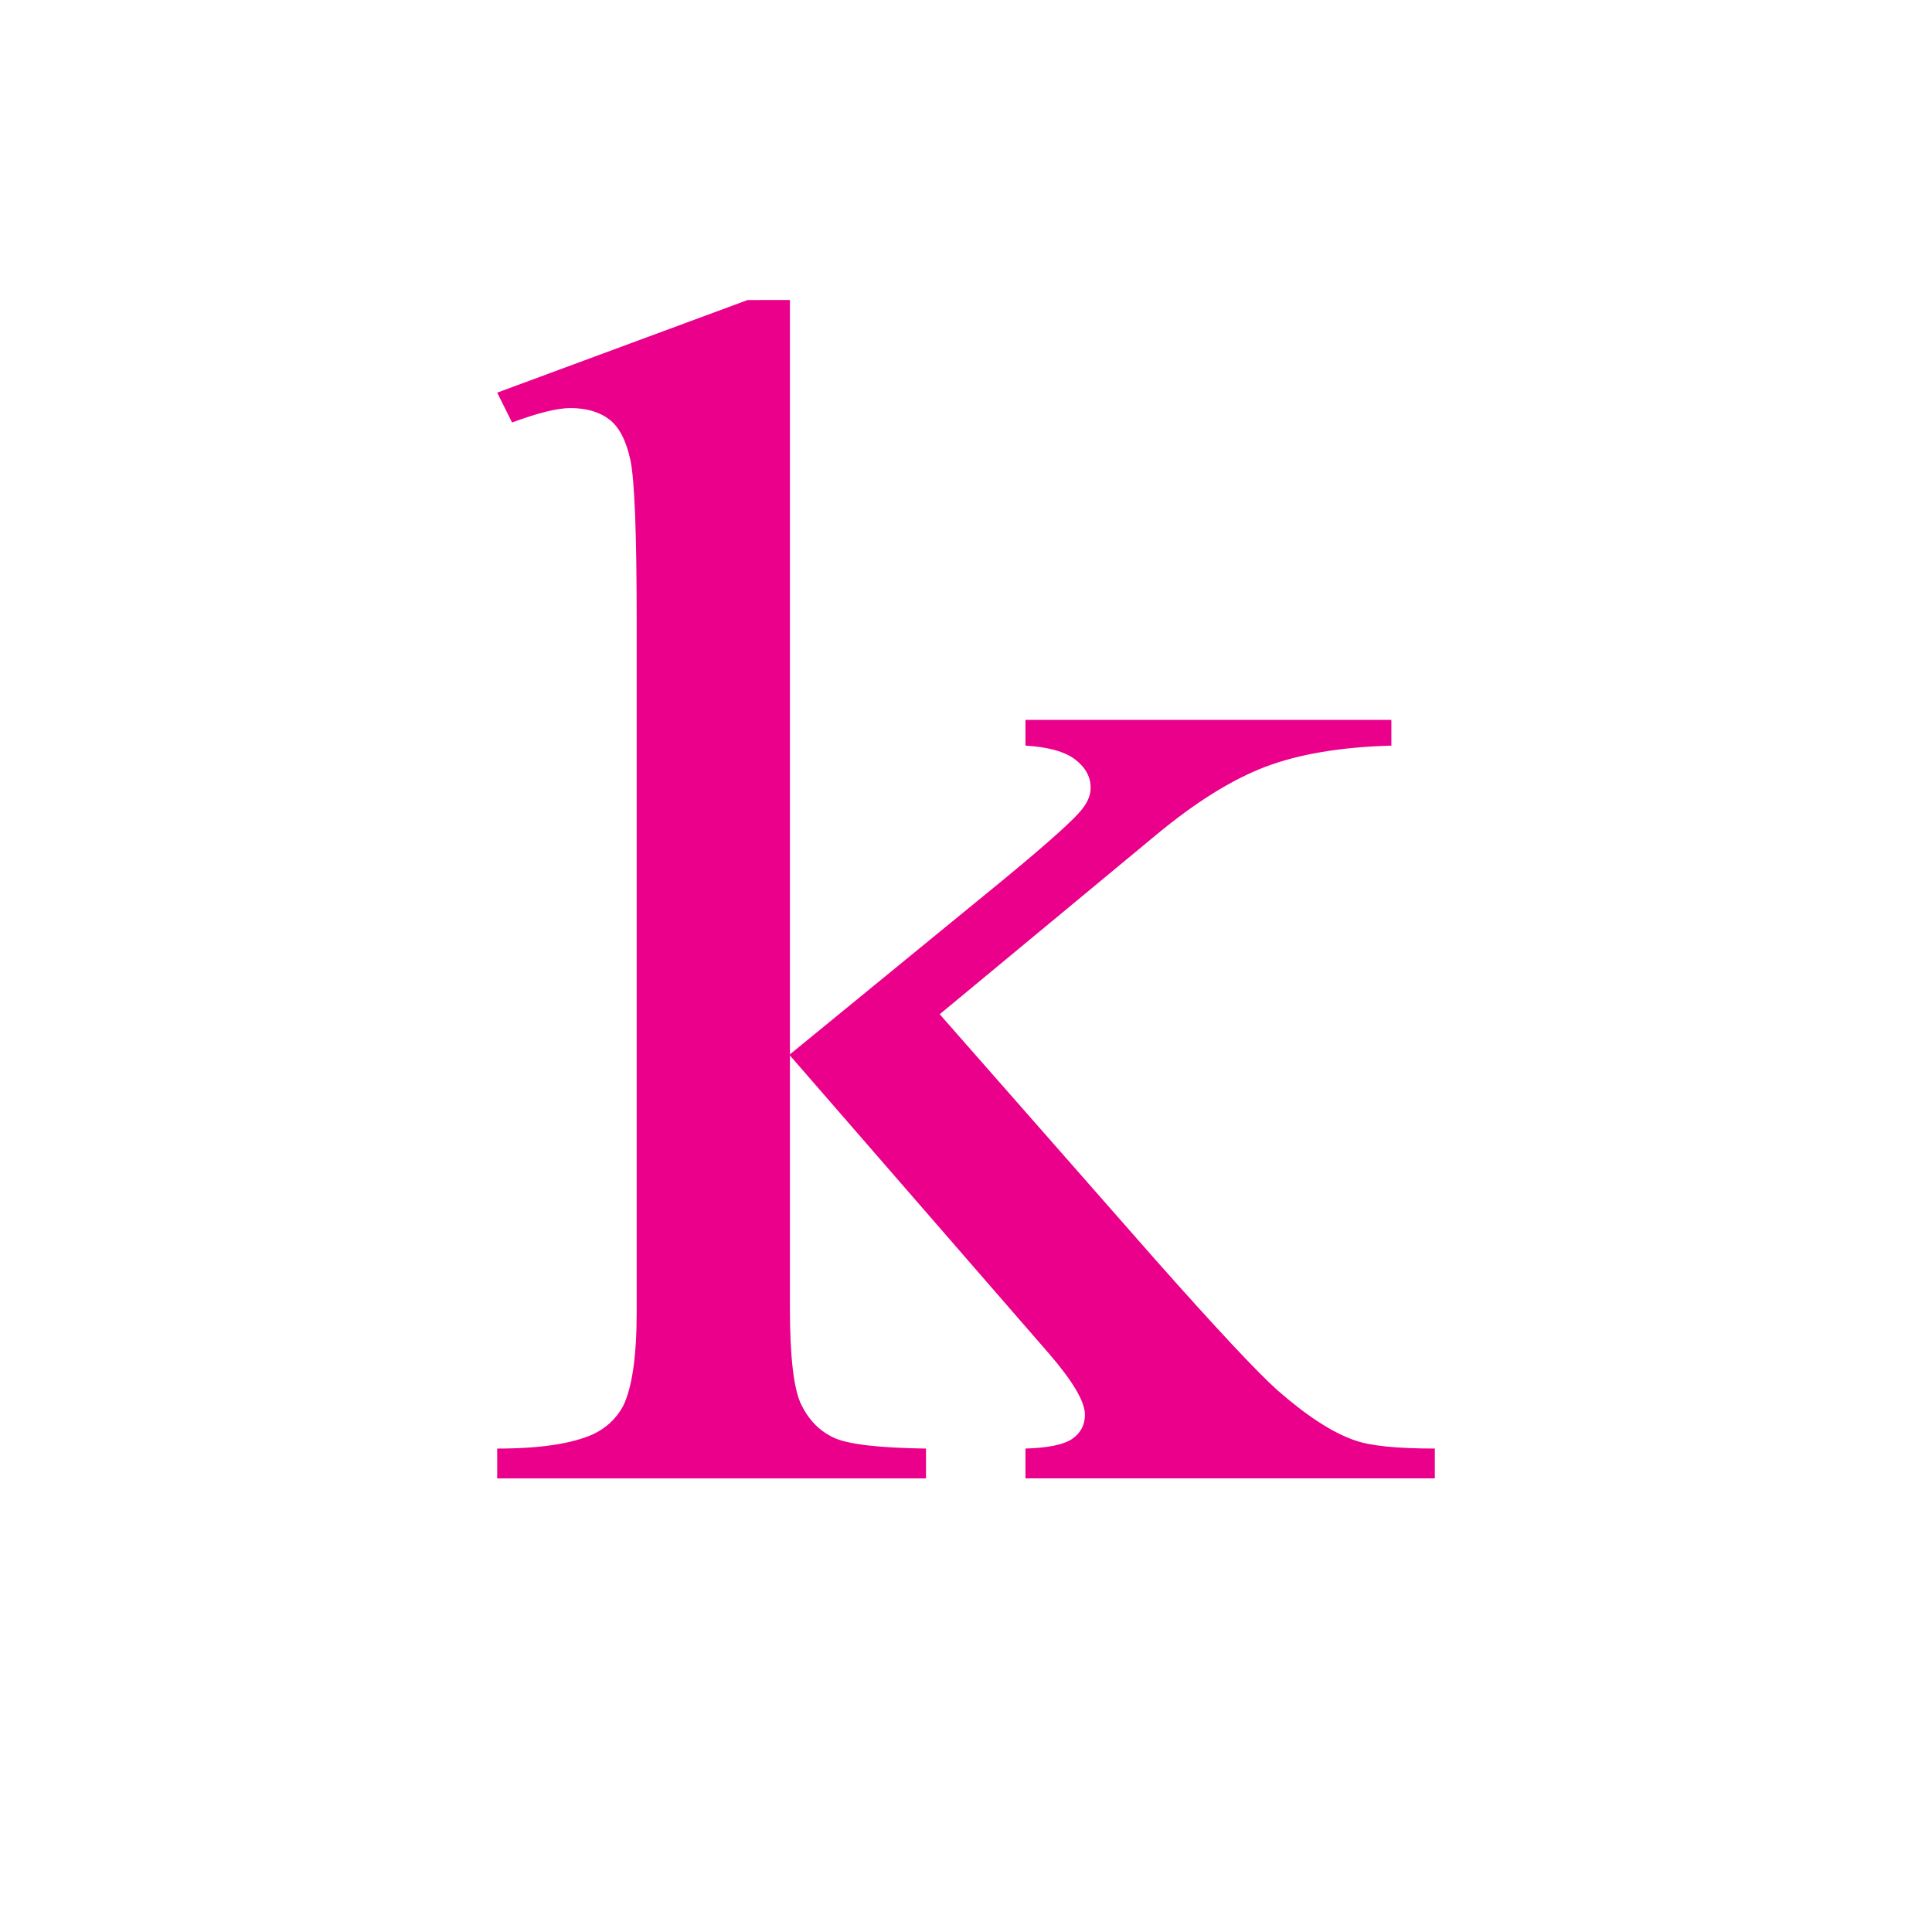 <?xml version="1.0" encoding="utf-8"?>
<!-- Generator: Adobe Illustrator 14.0.0, SVG Export Plug-In . SVG Version: 6.00 Build 43363)  -->
<!DOCTYPE svg PUBLIC "-//W3C//DTD SVG 1.1//EN" "http://www.w3.org/Graphics/SVG/1.1/DTD/svg11.dtd">
<svg version="1.1" id="图层_1" xmlns="http://www.w3.org/2000/svg" xmlns:xlink="http://www.w3.org/1999/xlink" x="0px" y="0px"
	 width="99px" height="99px" viewBox="0 0 99 99" enable-background="new 0 0 99 99" xml:space="preserve">
<g>
	<path fill="#EA008A" d="M40.477,15.374v38.654l10.957-8.965c2.344-1.933,3.691-3.146,4.043-3.639
		c0.273-0.351,0.41-0.703,0.41-1.055c0-0.562-0.264-1.046-0.791-1.45c-0.527-0.403-1.377-0.641-2.549-0.712V36.89h18.75v1.318
		c-2.578,0.071-4.727,0.431-6.445,1.081c-1.719,0.651-3.594,1.819-5.625,3.507l-11.074,9.176l11.074,12.604
		c3.085,3.48,5.156,5.695,6.211,6.645c1.523,1.337,2.851,2.197,3.984,2.584c0.781,0.282,2.148,0.422,4.102,0.422v1.529H52.547
		v-1.529c1.172-0.034,1.972-0.202,2.402-0.501c0.429-0.298,0.645-0.712,0.645-1.239c0-0.667-0.625-1.722-1.875-3.164l-13.242-15.24
		v12.92c0,2.531,0.195,4.192,0.586,4.983c0.39,0.791,0.947,1.354,1.67,1.688c0.722,0.335,2.294,0.52,4.717,0.554v1.529H25.477
		v-1.529c2.187,0,3.828-0.245,4.922-0.738c0.664-0.316,1.172-0.791,1.523-1.424c0.469-0.949,0.703-2.565,0.703-4.852V31.827
		c0-4.5-0.108-7.251-0.322-8.253c-0.215-1.002-0.577-1.695-1.084-2.083c-0.508-0.387-1.172-0.58-1.992-0.58
		c-0.665,0-1.661,0.246-2.988,0.738l-0.762-1.529l12.832-4.746H40.477z"/>
</g>
</svg>

